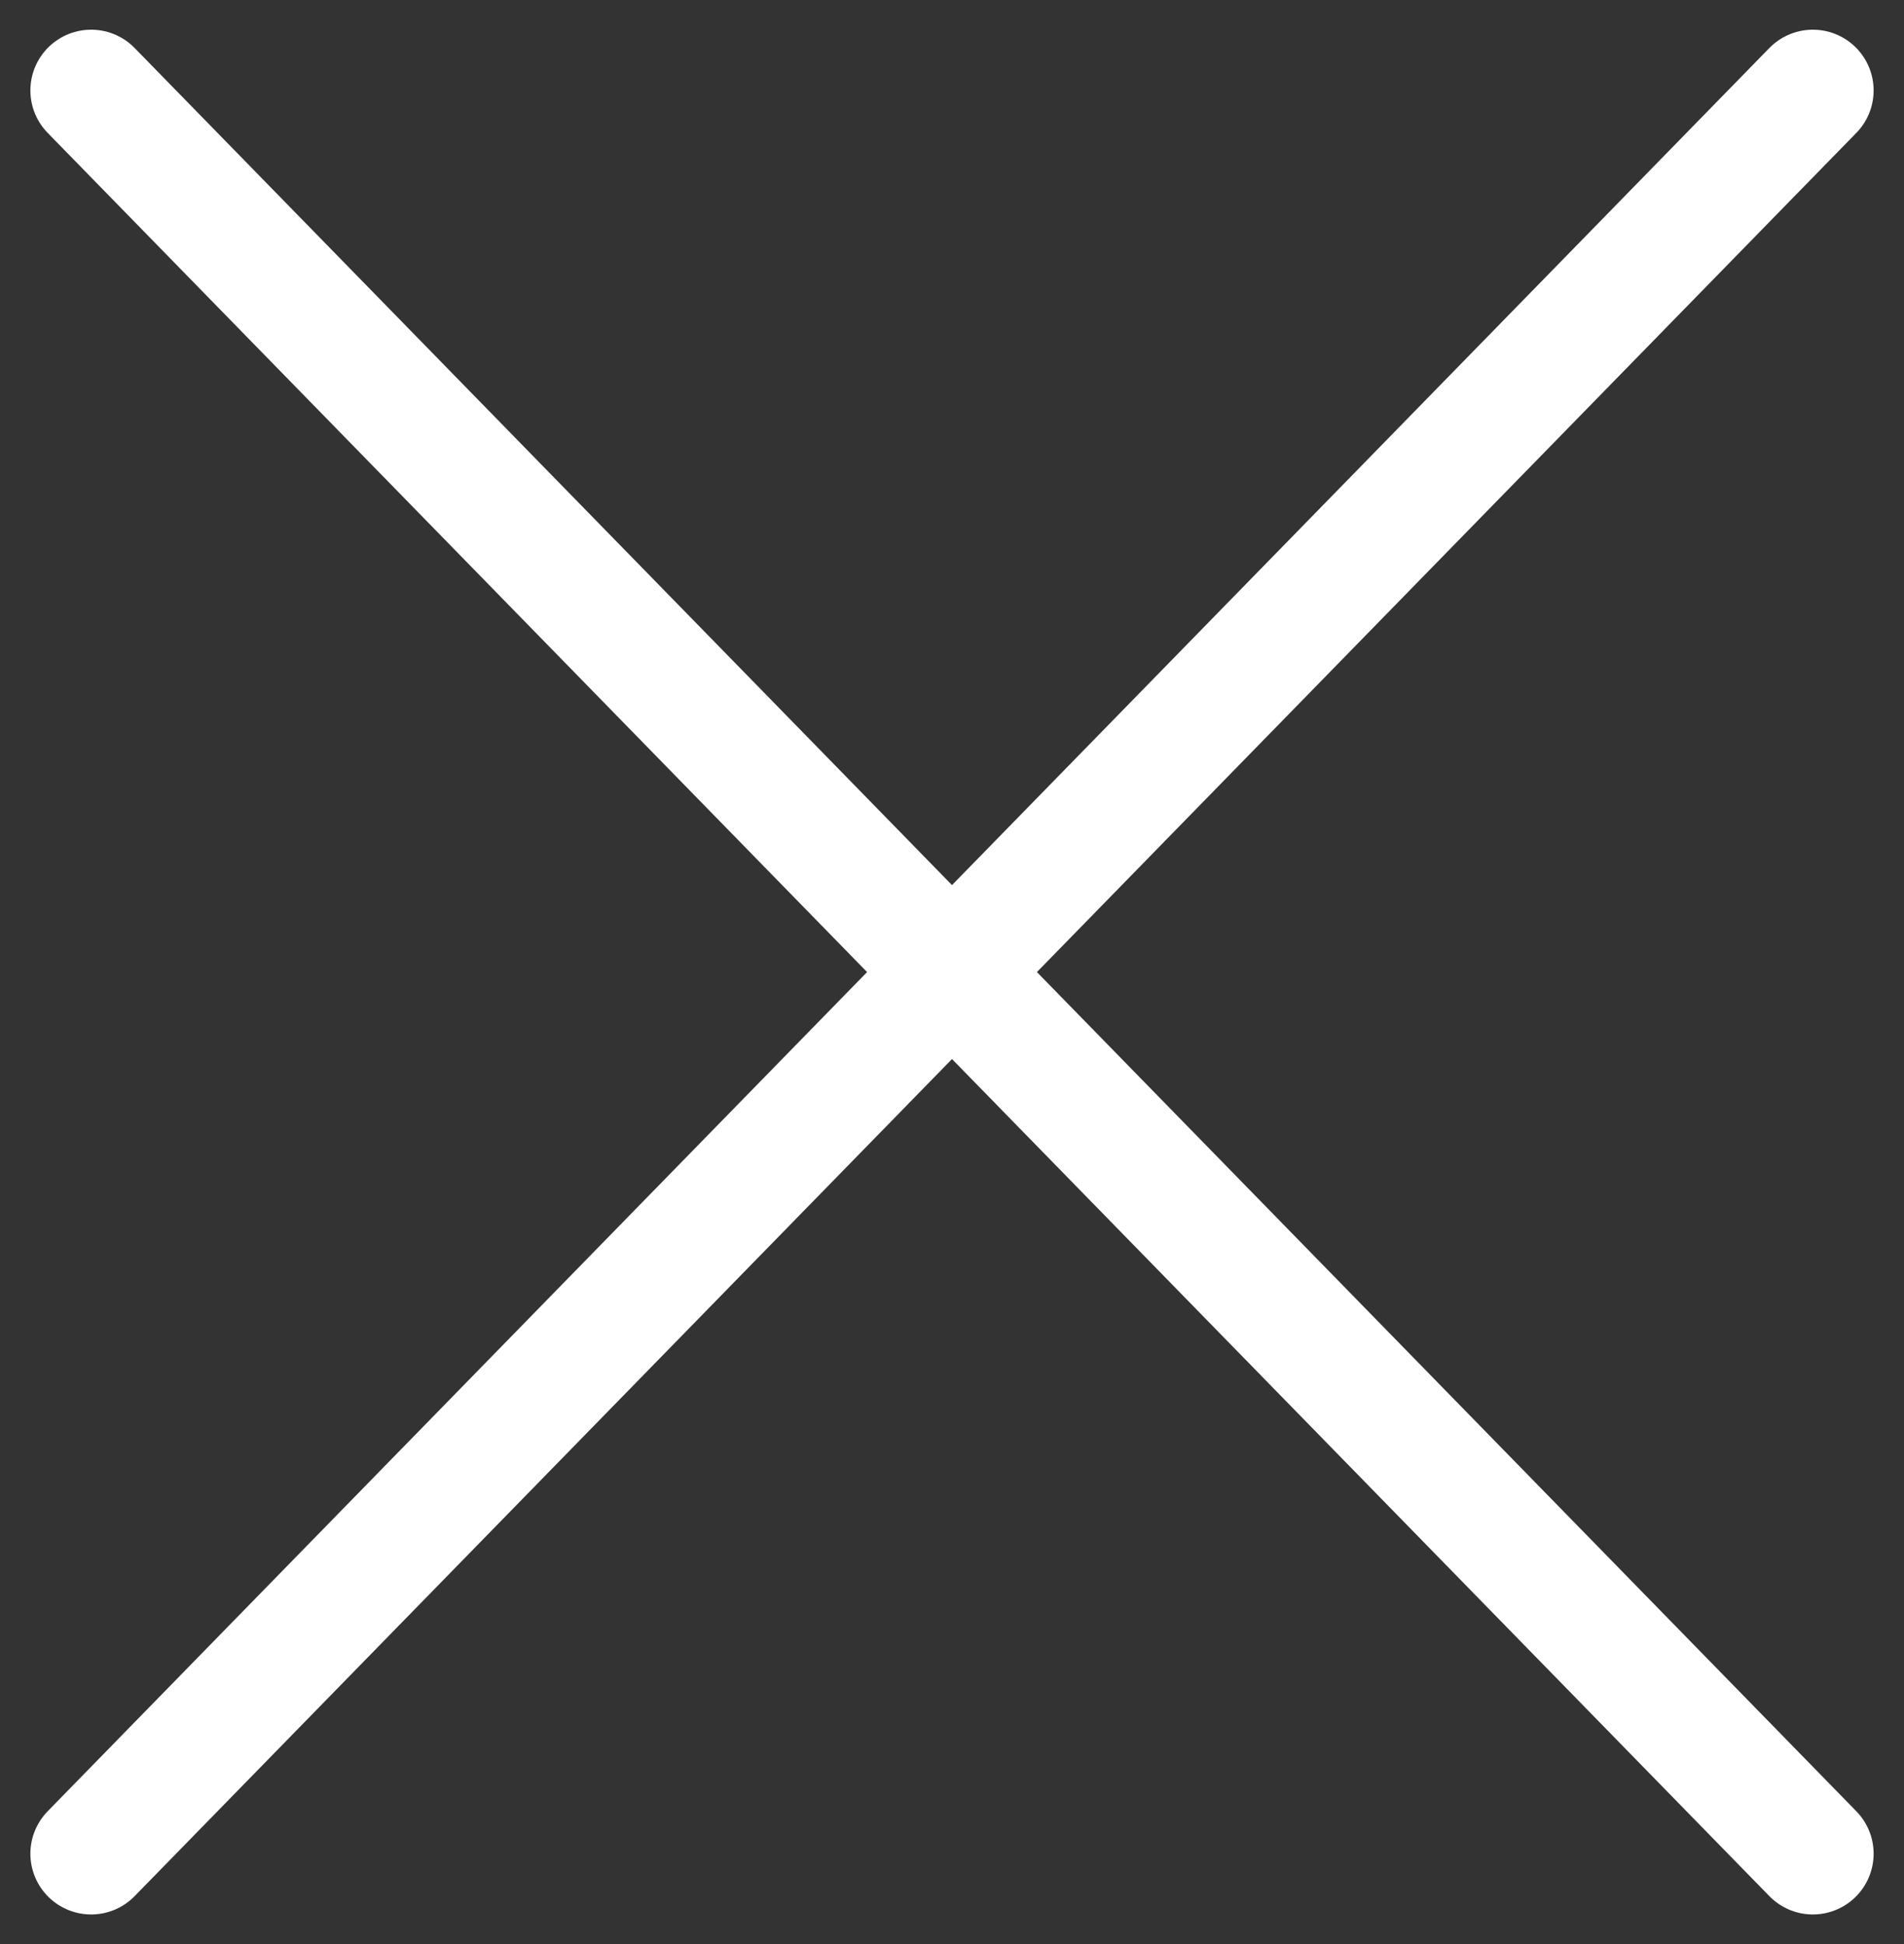 <svg width="47" height="48" viewBox="0 0 47 48" fill="none" xmlns="http://www.w3.org/2000/svg">
<rect x="0" y="0" width="47" height="48" fill="#333333" stroke="none"/>
<path d="M2.25 2.233L44.75 45.767M2.25 45.767L44.75 2.233" stroke="white" stroke-width="3" stroke-linecap="round" stroke-linejoin="round"/>
</svg>
